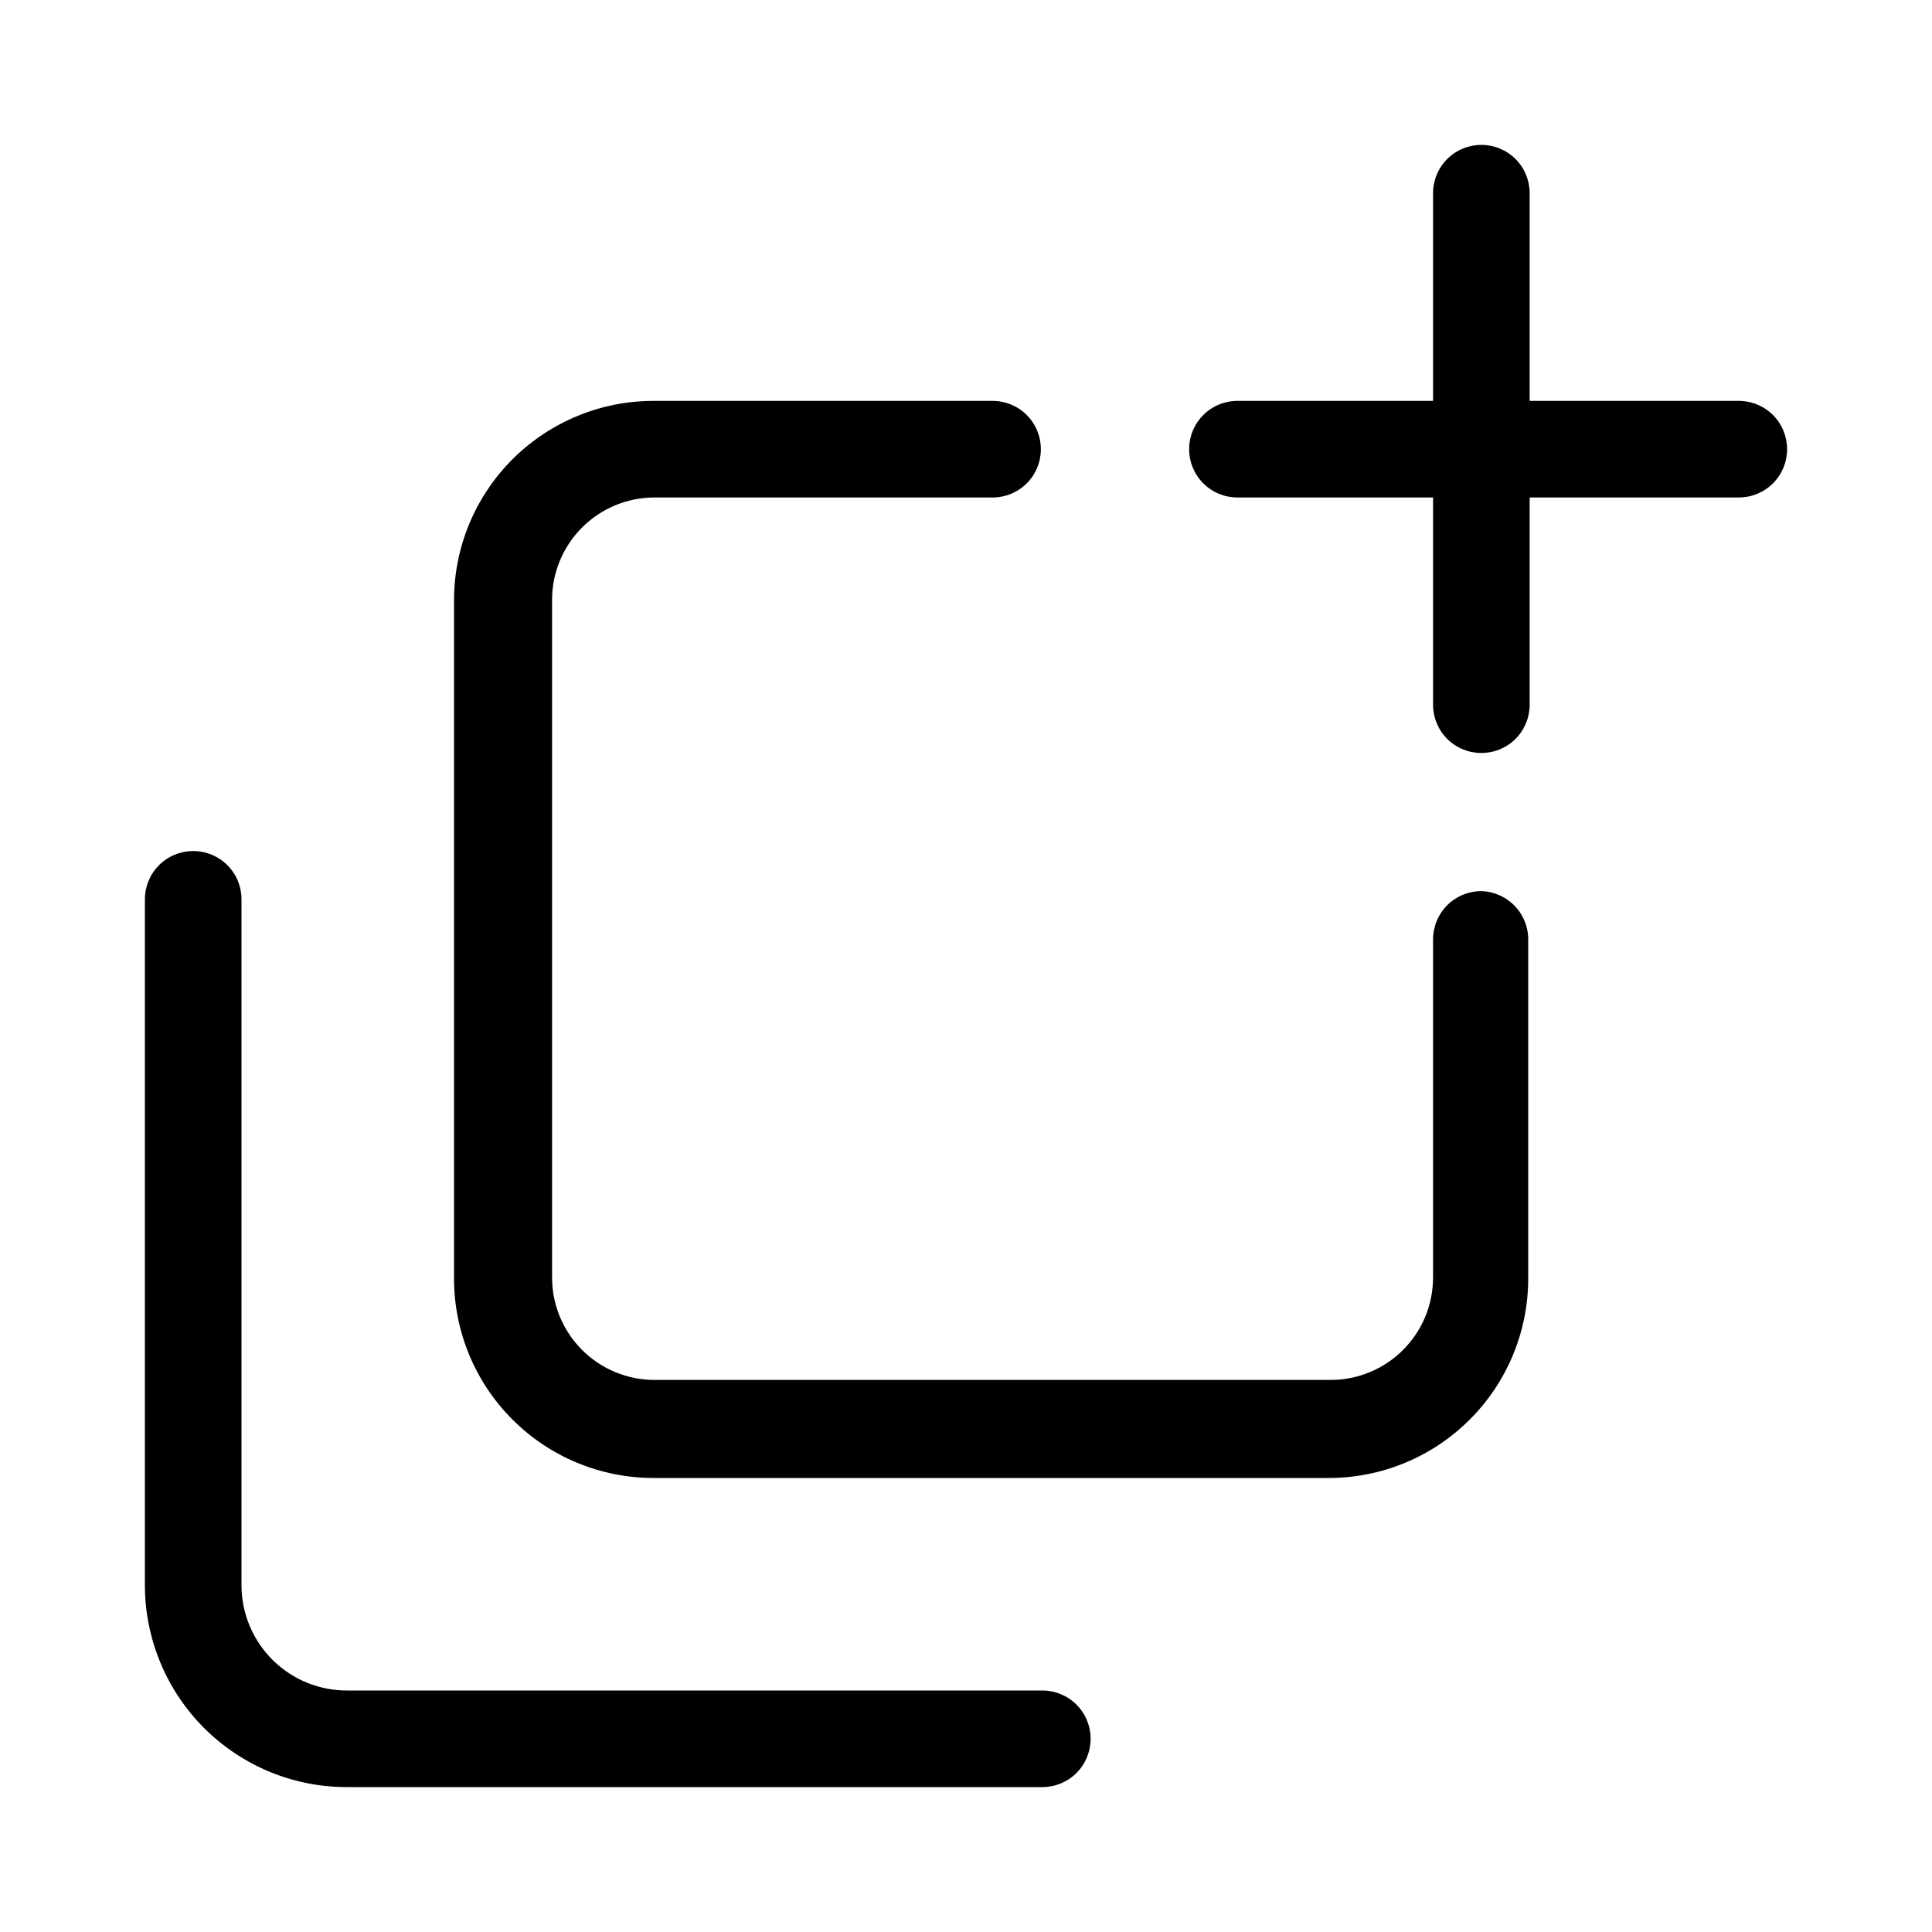<svg width="32" height="32" viewBox="0 0 32 32" fill="none" xmlns="http://www.w3.org/2000/svg">
<path d="M24.536 14.76C24.324 14.76 24.12 14.844 23.97 14.994C23.82 15.144 23.736 15.348 23.736 15.56V21.16C23.736 21.61 23.557 22.041 23.239 22.359C22.921 22.677 22.49 22.856 22.04 22.856H10.84C10.39 22.856 9.959 22.677 9.641 22.359C9.323 22.041 9.144 21.61 9.144 21.16V9.936C9.144 9.486 9.323 9.055 9.641 8.737C9.959 8.419 10.39 8.24 10.84 8.24H16.44C16.652 8.24 16.856 8.156 17.006 8.006C17.156 7.856 17.24 7.652 17.24 7.44C17.24 7.228 17.156 7.024 17.006 6.874C16.856 6.724 16.652 6.64 16.44 6.64H10.84C10.405 6.638 9.975 6.721 9.573 6.886C9.17 7.051 8.805 7.293 8.496 7.599C8.188 7.905 7.943 8.269 7.775 8.67C7.608 9.071 7.521 9.501 7.52 9.936V21.184C7.522 22.057 7.87 22.895 8.488 23.512C9.105 24.13 9.943 24.478 10.816 24.48H22.016C22.89 24.478 23.727 24.13 24.344 23.512C24.962 22.895 25.31 22.057 25.312 21.184V15.584C25.315 15.479 25.298 15.374 25.26 15.276C25.223 15.178 25.167 15.088 25.095 15.011C25.023 14.935 24.936 14.873 24.84 14.83C24.744 14.787 24.641 14.763 24.536 14.76Z" fill="black"/>
<path d="M28.8 6.64H25.336V3.2C25.336 2.988 25.252 2.784 25.102 2.634C24.952 2.484 24.748 2.4 24.536 2.4C24.324 2.4 24.12 2.484 23.97 2.634C23.82 2.784 23.736 2.988 23.736 3.2V6.64H20.496C20.284 6.64 20.08 6.724 19.93 6.874C19.78 7.024 19.696 7.228 19.696 7.44C19.696 7.652 19.78 7.856 19.93 8.006C20.08 8.156 20.284 8.24 20.496 8.24H23.736V11.672C23.736 11.884 23.82 12.088 23.97 12.238C24.12 12.388 24.324 12.472 24.536 12.472C24.748 12.472 24.952 12.388 25.102 12.238C25.252 12.088 25.336 11.884 25.336 11.672V8.24H28.8C29.012 8.24 29.216 8.156 29.366 8.006C29.516 7.856 29.6 7.652 29.6 7.44C29.6 7.228 29.516 7.024 29.366 6.874C29.216 6.724 29.012 6.64 28.8 6.64Z" fill="black"/>
<path d="M17.264 28H5.76C5.531 28.002 5.304 27.959 5.091 27.873C4.879 27.788 4.686 27.661 4.522 27.5C4.359 27.34 4.228 27.149 4.139 26.938C4.049 26.727 4.002 26.501 4 26.272V14.896C4 14.684 3.916 14.48 3.766 14.33C3.616 14.18 3.412 14.096 3.2 14.096C2.988 14.096 2.784 14.18 2.634 14.33C2.484 14.48 2.4 14.684 2.4 14.896V26.272C2.402 26.711 2.491 27.145 2.661 27.55C2.831 27.955 3.079 28.323 3.391 28.632C3.703 28.941 4.073 29.185 4.479 29.352C4.886 29.518 5.321 29.602 5.76 29.6H17.264C17.476 29.6 17.68 29.516 17.83 29.366C17.98 29.216 18.064 29.012 18.064 28.8C18.064 28.588 17.98 28.384 17.83 28.234C17.68 28.084 17.476 28 17.264 28Z" fill="black"/>
</svg>
